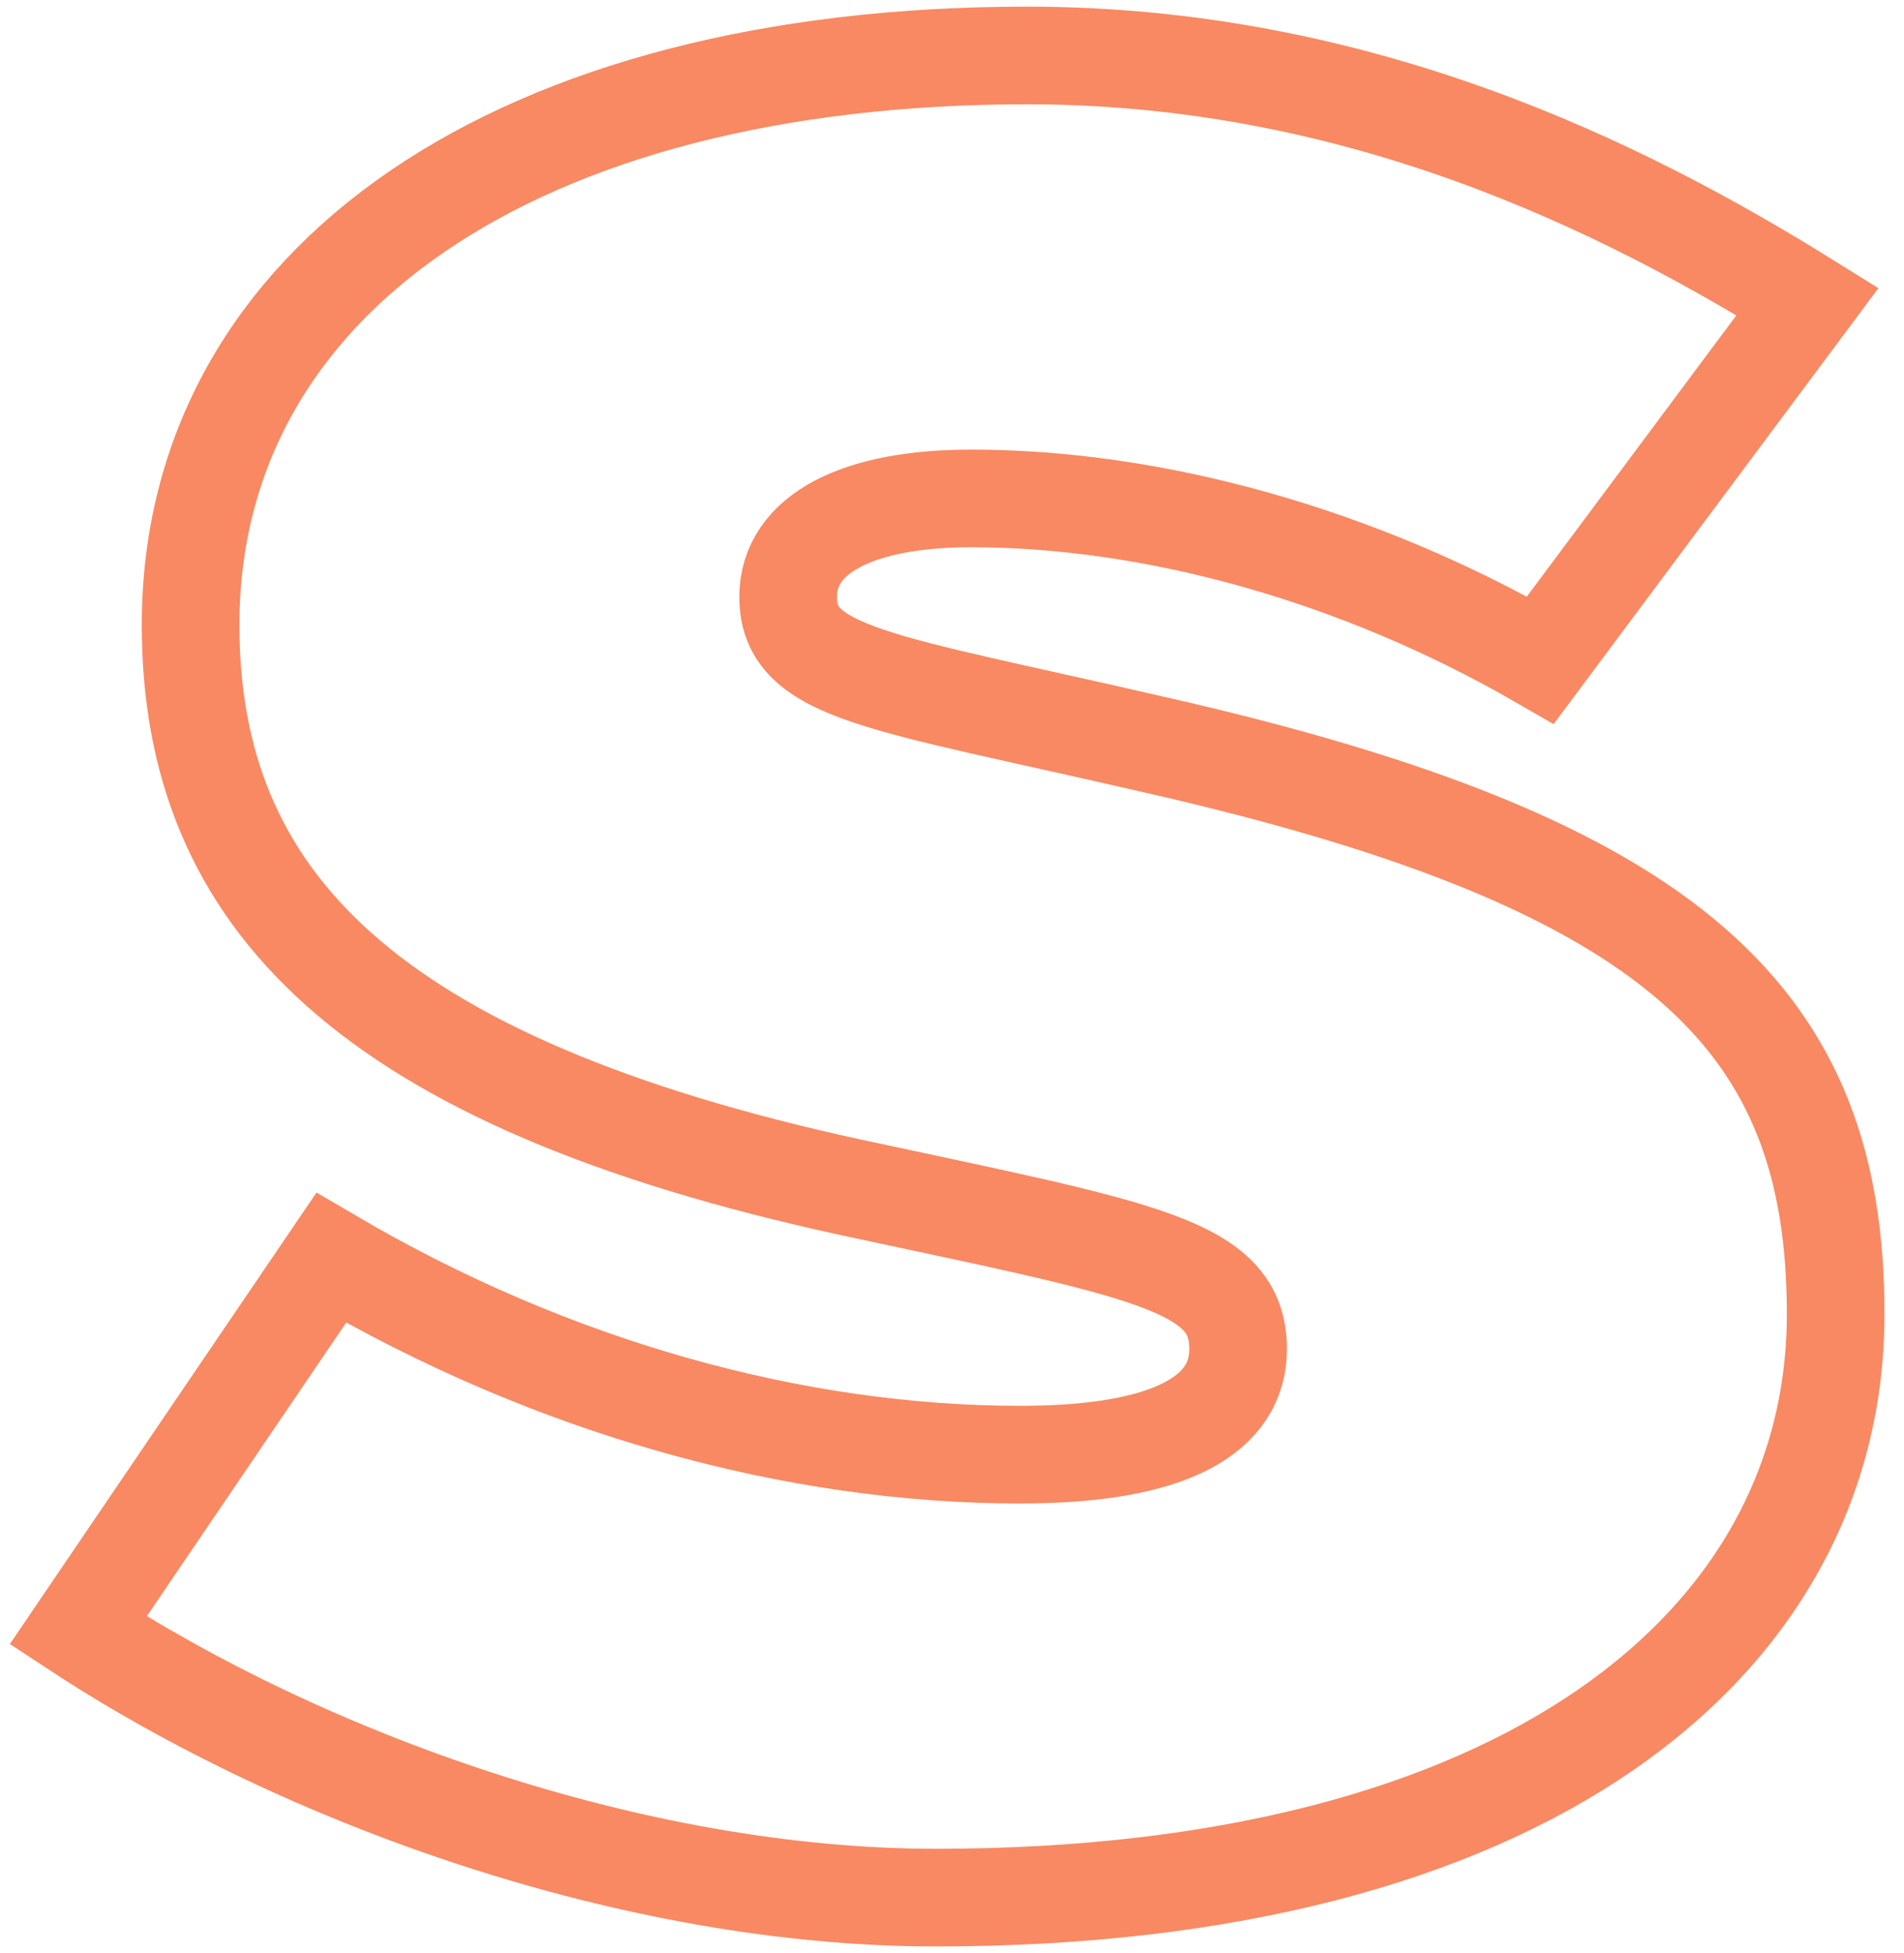 <?xml version="1.0" encoding="UTF-8" standalone="no"?>
<svg width="78px" height="80px" viewBox="0 0 78 80" version="1.1" xmlns="http://www.w3.org/2000/svg" xmlns:xlink="http://www.w3.org/1999/xlink" xmlns:sketch="http://www.bohemiancoding.com/sketch/ns">
    <!-- Generator: Sketch 3.3.2 (12043) - http://www.bohemiancoding.com/sketch -->
    <title>s</title>
    <desc>Created with Sketch.</desc>
    <defs></defs>
    <g id="Page-1" stroke="none" stroke-width="1" fill="none" fill-rule="evenodd" sketch:type="MSPage">
        <path d="M38.336,77.728 C62.384,77.728 75.2,67.36 75.2,53.824 C75.2,41.872 68.864,35.392 47.264,30.496 C36.032,27.904 32.288,27.616 32.288,24.448 C32.288,21.856 35.168,20.416 39.776,20.416 C47.264,20.416 55.616,22.72 63.104,27.04 L74.048,12.352 C66.416,7.6 55.616,2.272 42.08,2.272 C21.2,2.272 7.808,11.488 7.808,25.6 C7.808,36.832 15.008,44.32 34.88,48.64 C46.976,51.232 50.72,51.808 50.72,55.264 C50.72,57.856 48.128,59.584 41.792,59.584 C32.576,59.584 22.64,56.848 13.568,51.52 L3.2,66.784 C12.416,72.832 25.952,77.728 38.336,77.728 L38.336,77.728 Z" id="s" stroke="#F88962" stroke-width="4" sketch:type="MSShapeGroup"></path>
    </g>
</svg>